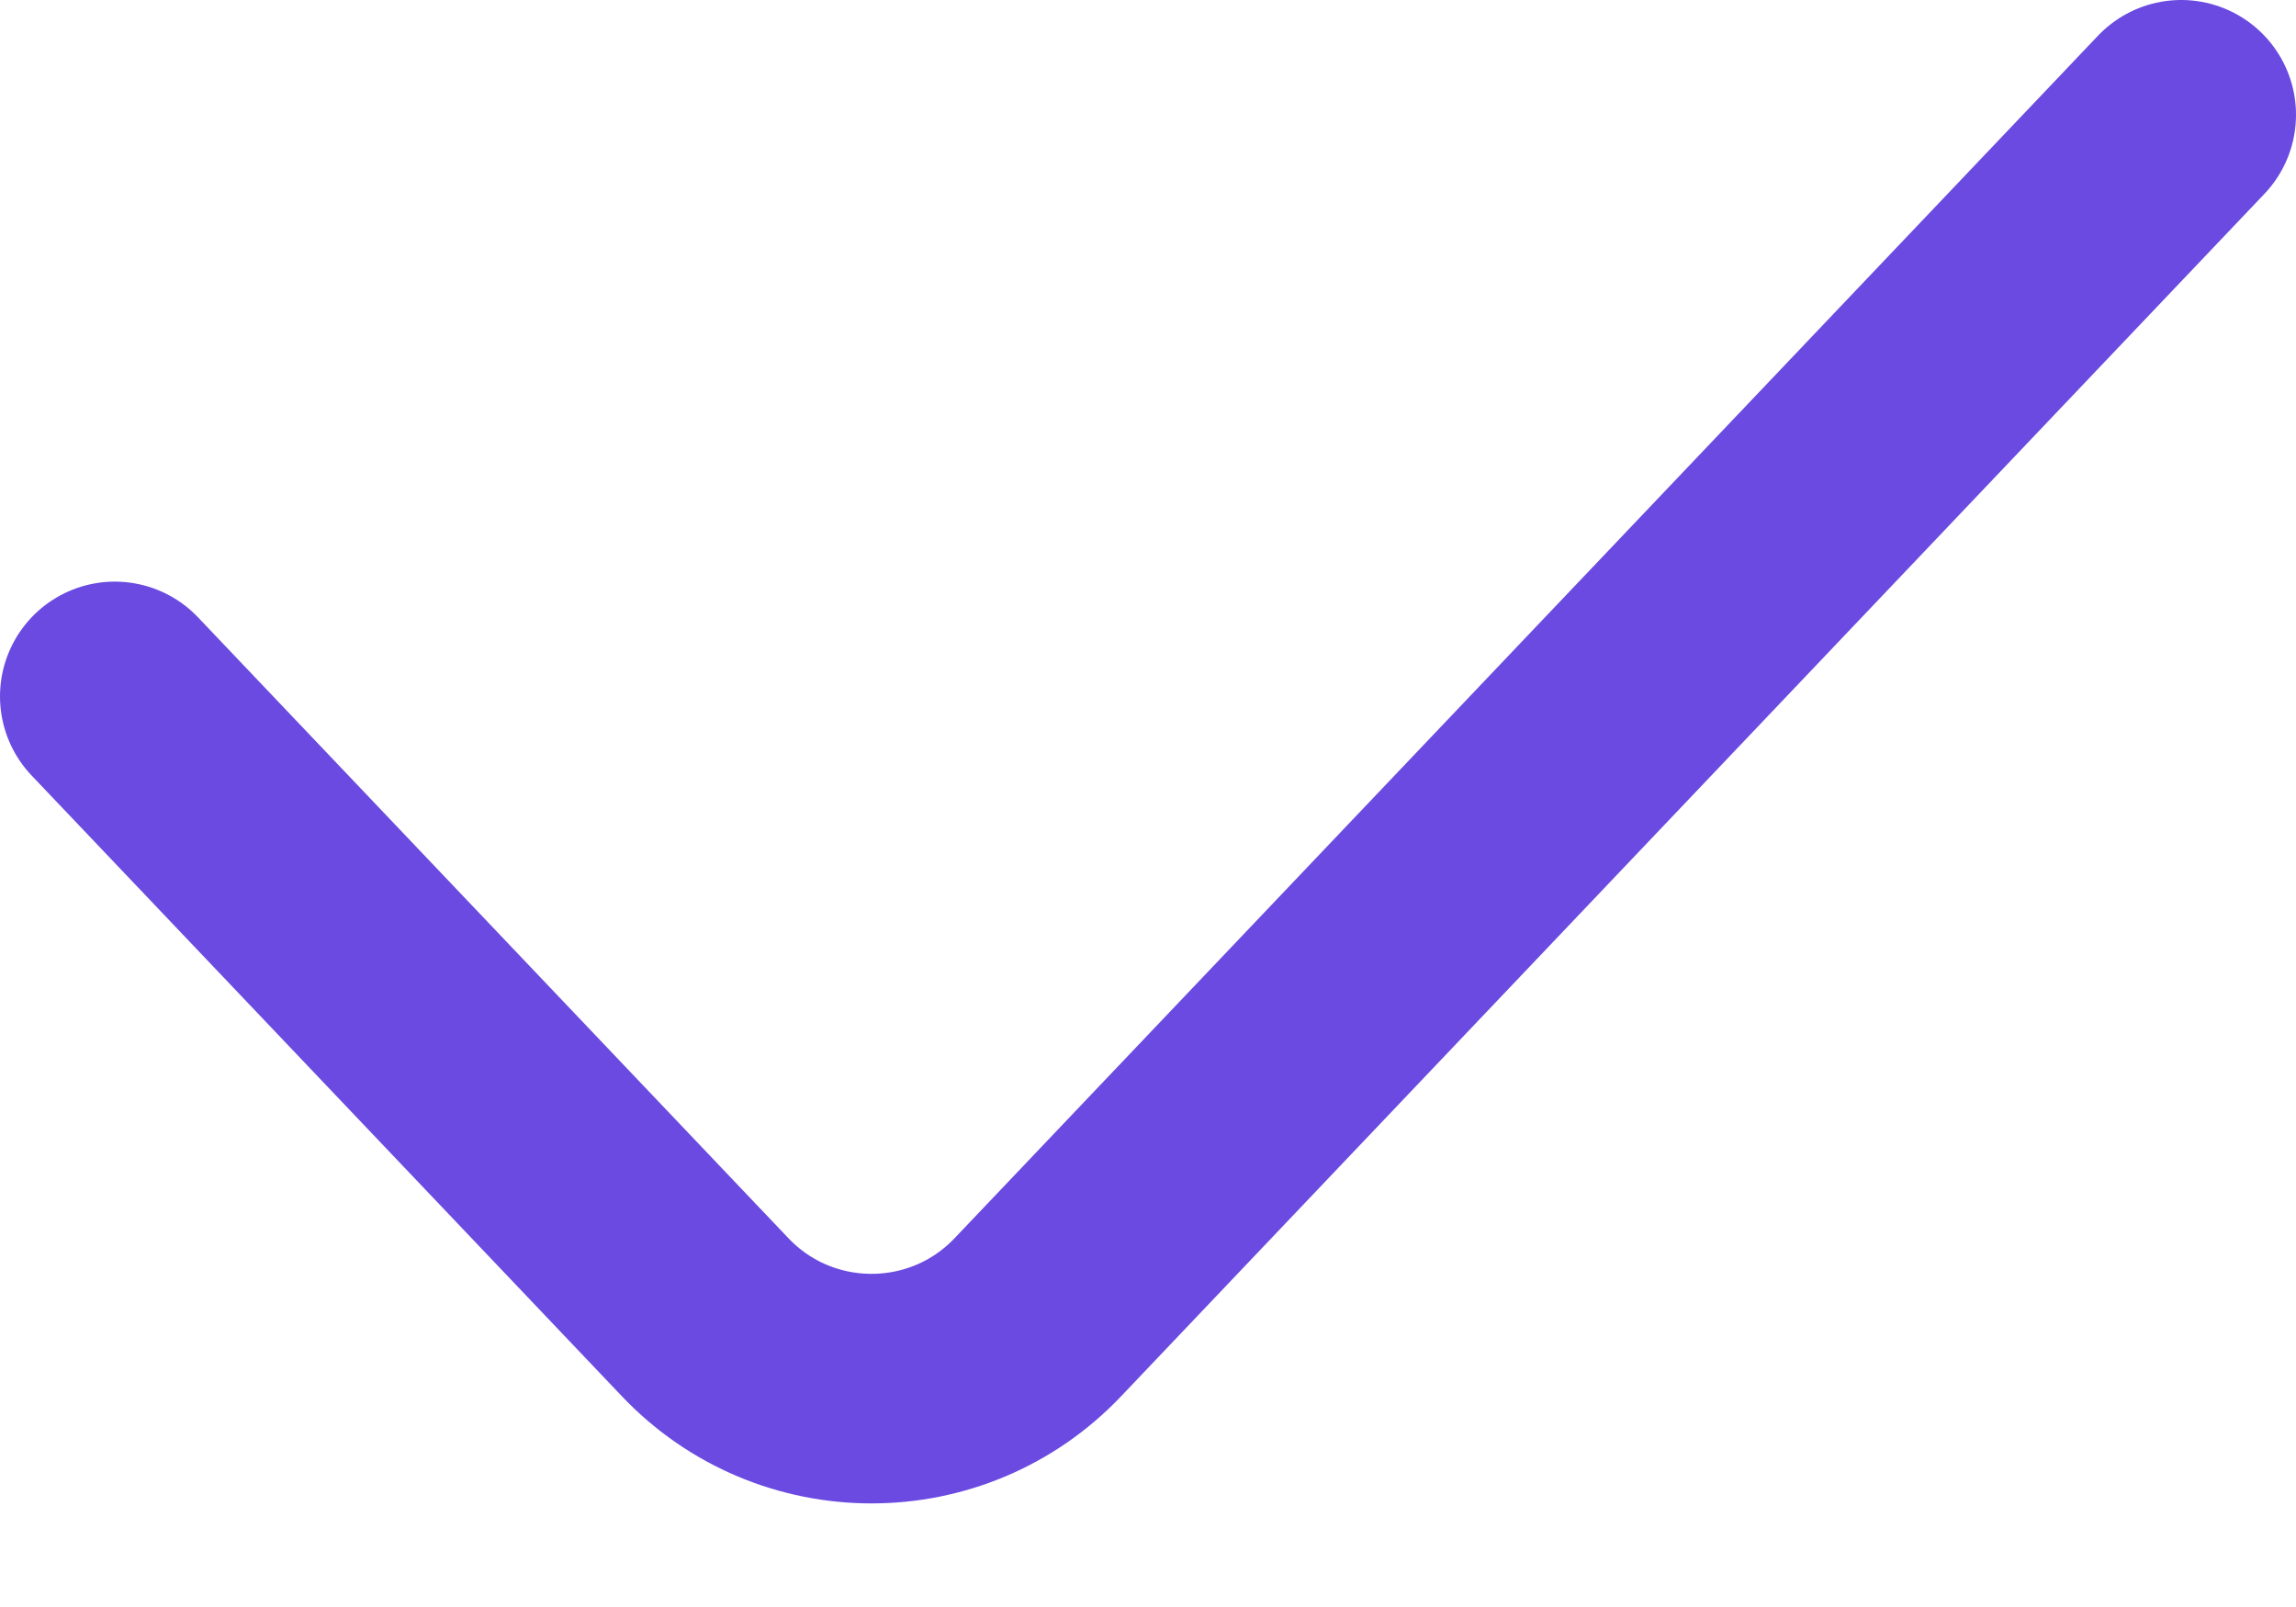 <svg width="20" height="14" viewBox="0 0 20 14" fill="none" xmlns="http://www.w3.org/2000/svg">
<path d="M1 6.067L6.142 11.475C6.93 12.305 8.253 12.305 9.041 11.475L19 1" stroke="#6A4AE1" stroke-width="2" stroke-miterlimit="10" stroke-linecap="round" stroke-linejoin="round"/>
</svg>
